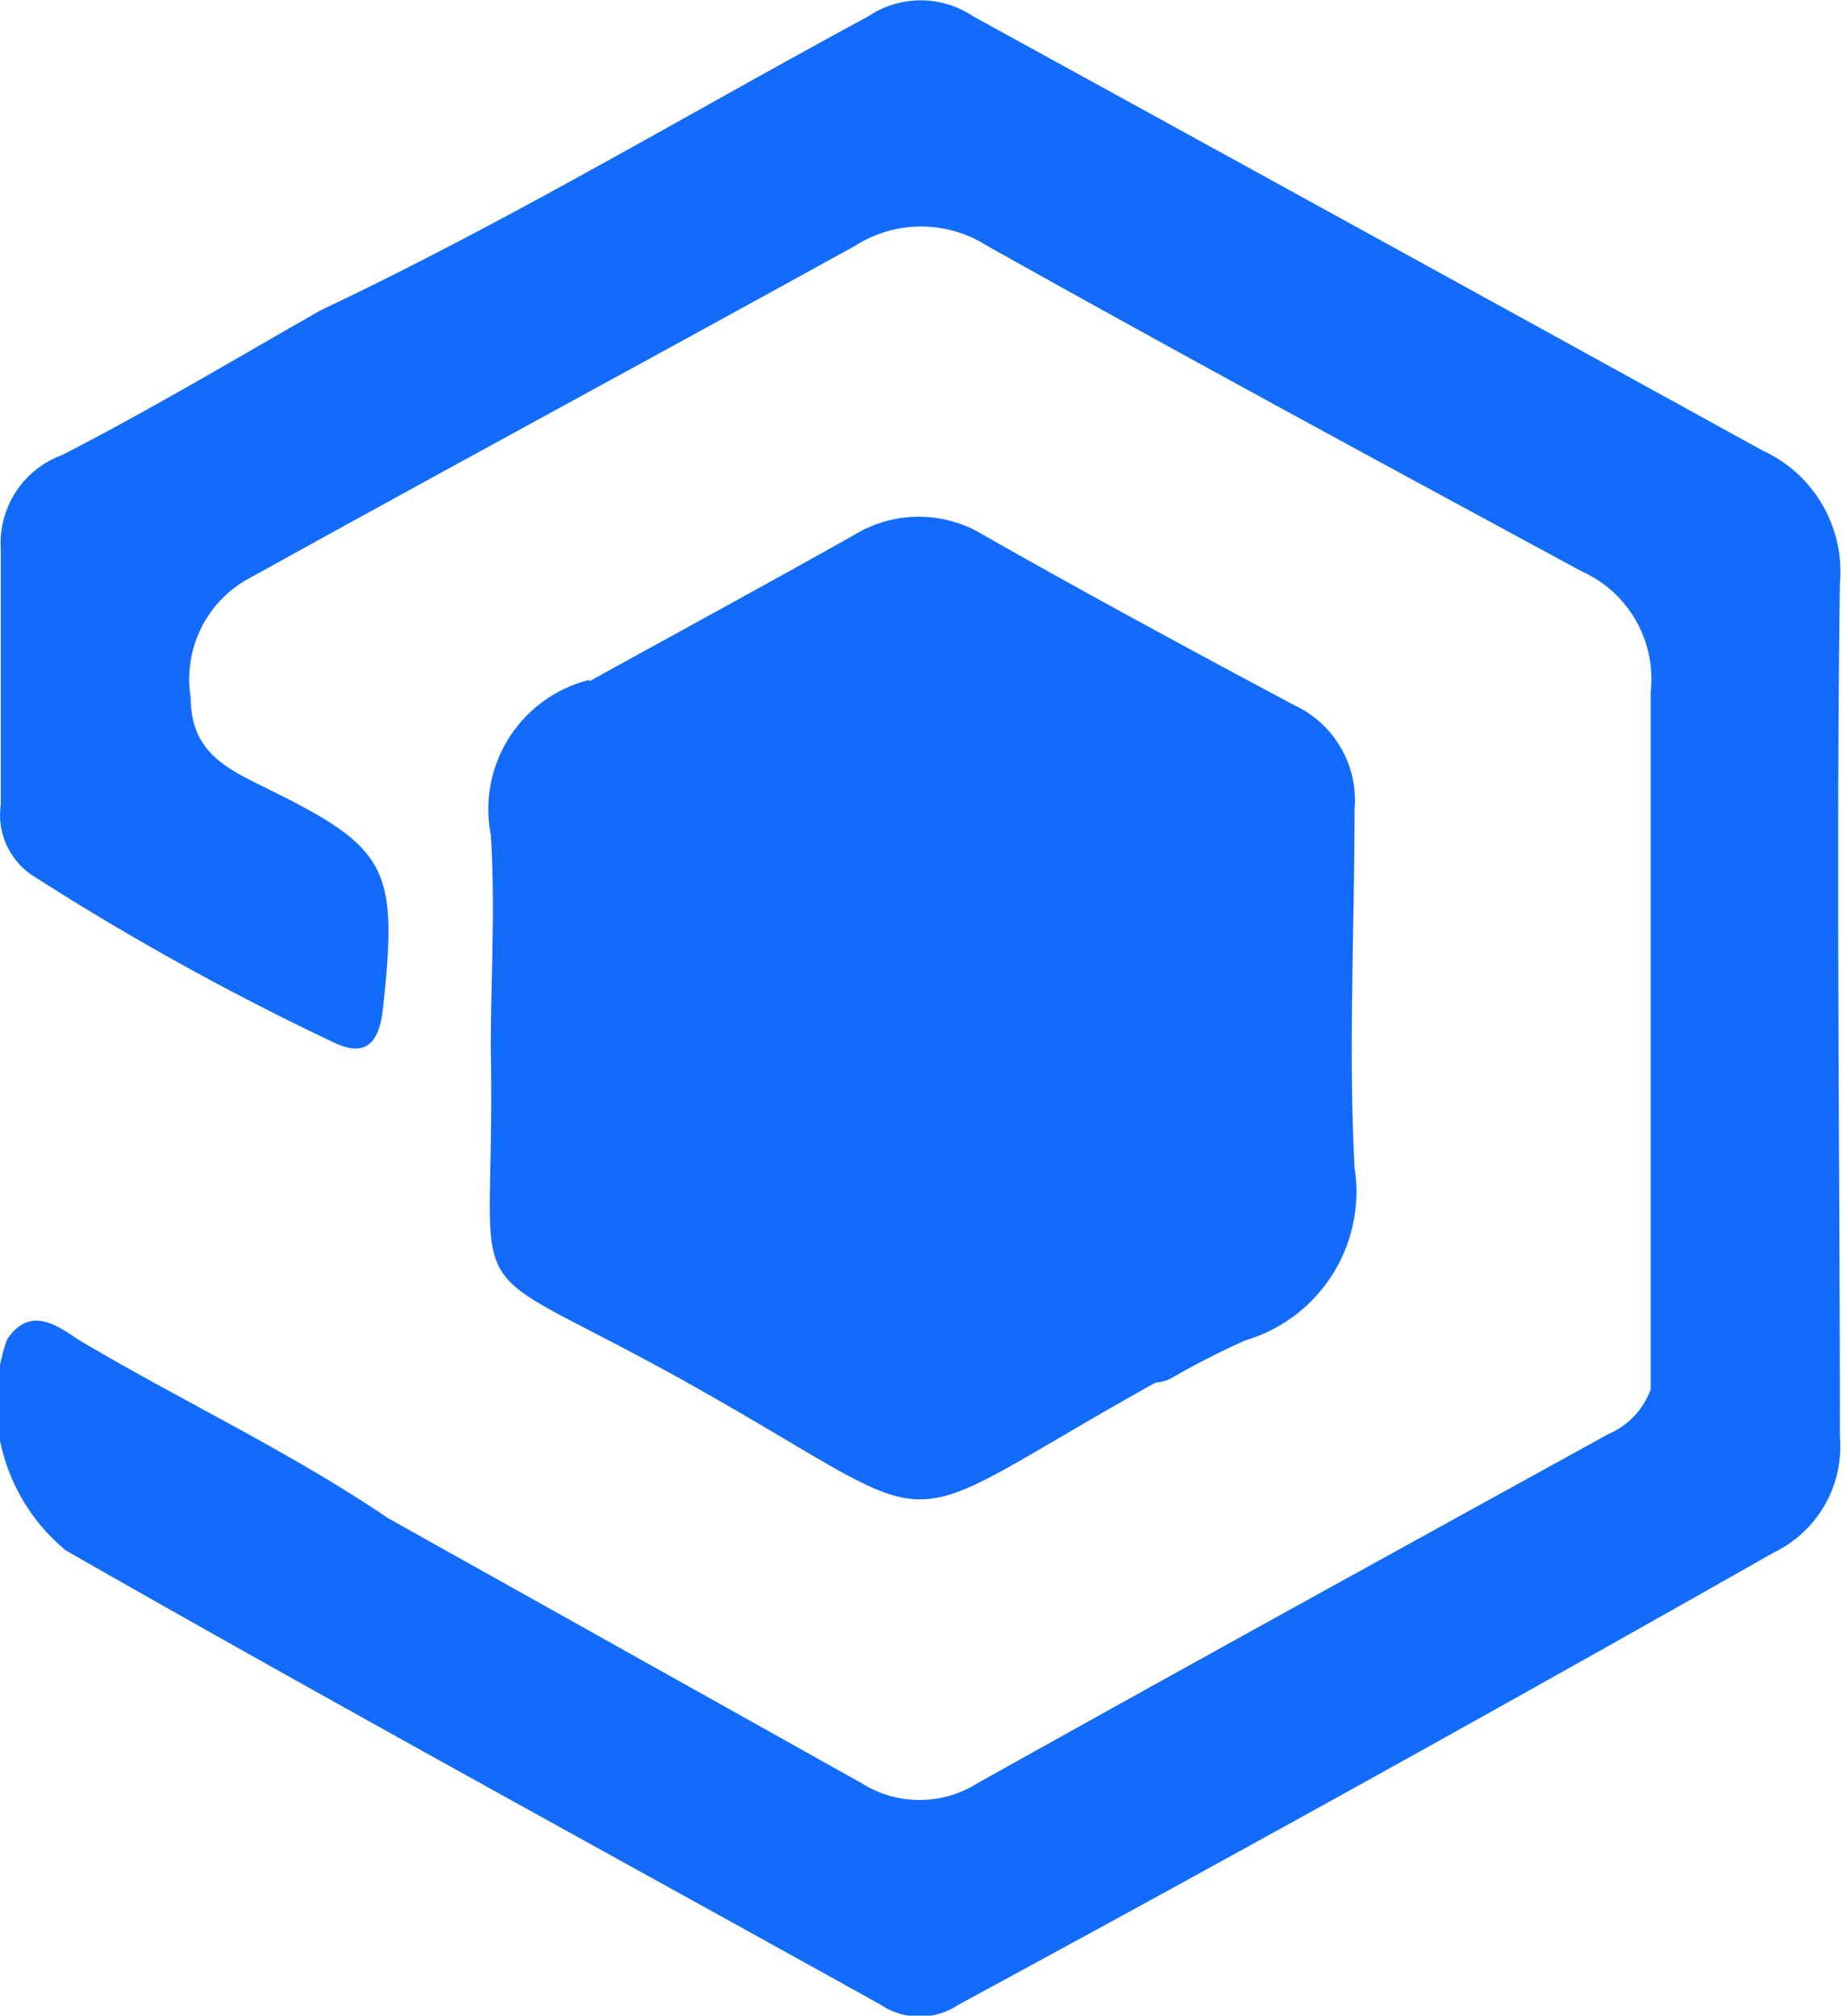 <svg id="Layer_1" data-name="Layer 1" xmlns="http://www.w3.org/2000/svg" viewBox="0 0 23.77 26"><defs><style>.cls-1{fill:#136bfb;}</style></defs><title>IoT Central Blue</title><path class="cls-1" d="M5,19.58,11.11,23a1.4,1.4,0,0,0,1.5,0c2.7-1.51,5.41-3,8.13-4.5a1,1,0,0,0,.55-.58c0-3,0-6,0-9a1.52,1.52,0,0,0-.89-1.55C17.87,6,15.28,4.6,12.73,3.17a1.58,1.58,0,0,0-1.7,0C8.44,4.6,5.85,6,3.25,7.44A1.48,1.48,0,0,0,2.46,9c0,.67.42.89.9,1.13C5,10.93,5.14,11.16,4.94,13c-.05.48-.24.65-.67.43A34.63,34.63,0,0,1,.4,11.28a.94.94,0,0,1-.39-.9c0-1.1,0-2.2,0-3.3A1.21,1.21,0,0,1,.8,5.87C1.93,5.29,3,4.65,4.14,4,6.55,2.86,8.85,1.48,11.2.21a1.21,1.21,0,0,1,1.35,0Q17.63,3,22.73,5.81a1.72,1.72,0,0,1,1,1.72c-.05,3.67,0,7.34,0,11a1.52,1.52,0,0,1-.86,1.5Q17.64,23,12.36,25.86a.9.9,0,0,1-1,0C7.87,23.92,4.35,22,.85,20a2.47,2.47,0,0,1-.76-2.72c.29-.44.64-.19.92,0C2.34,18.07,3.75,18.73,5,19.58Z"/><path class="cls-1" d="M7.58,8.8C8.72,8.17,9.86,7.55,11,6.91a1.6,1.6,0,0,1,1.7,0c1.32.75,2.65,1.47,4,2.19a1.35,1.35,0,0,1,.77,1.34c0,1.54-.08,3.09,0,4.62a2,2,0,0,1-1.41,2.23,10.38,10.38,0,0,0-.94.48.47.47,0,0,1-.47,0c-.23-.77.47-1,.9-1.18a1.94,1.94,0,0,0,1.19-2.08c0-1.12,0-2.25,0-3.38a1.59,1.59,0,0,0-.92-1.59c-.86-.47-1.75-.9-2.57-1.44a2.31,2.31,0,0,0-2.76,0,13.08,13.08,0,0,1-1.85,1c-.37.16-.73.31-1.08,0A.28.28,0,0,1,7.58,8.8Z"/><path class="cls-1" d="M14.65,17.72h.46c-3.89,2.14-2.6,2.15-6.29.09-3.07-1.71-2.42-.72-2.49-4.26,0-.93.06-1.86,0-2.78a1.72,1.72,0,0,1,1.27-2l0,.27c0,.06.09.15.06.19-1.14,1.8-.45,3.79-.62,5.68a1.42,1.42,0,0,0,.77,1.36c.68.44,1.44.74,2.09,1.21,1.14.8,2.3,1.18,3.59.24A.82.82,0,0,1,14.65,17.72Z"/><path class="cls-1" d="M14.65,17.72a2.44,2.44,0,0,0-.57.24,3.2,3.2,0,0,1-4.46-.05,2.43,2.43,0,0,0-.73-.42c-2-.63-2.63-2-2.32-3.94a11,11,0,0,0,0-2.36c-.07-.91,0-1.7,1-2.12A23.28,23.28,0,0,0,11,7.3a1.62,1.62,0,0,1,1.78,0C14,8,15.25,8.71,16.53,9.39a1.05,1.05,0,0,1,.65,1.07q0,2.52,0,5a1.07,1.07,0,0,1-.64,1.08C15.89,16.93,15.28,17.34,14.65,17.72Z"/></svg>
